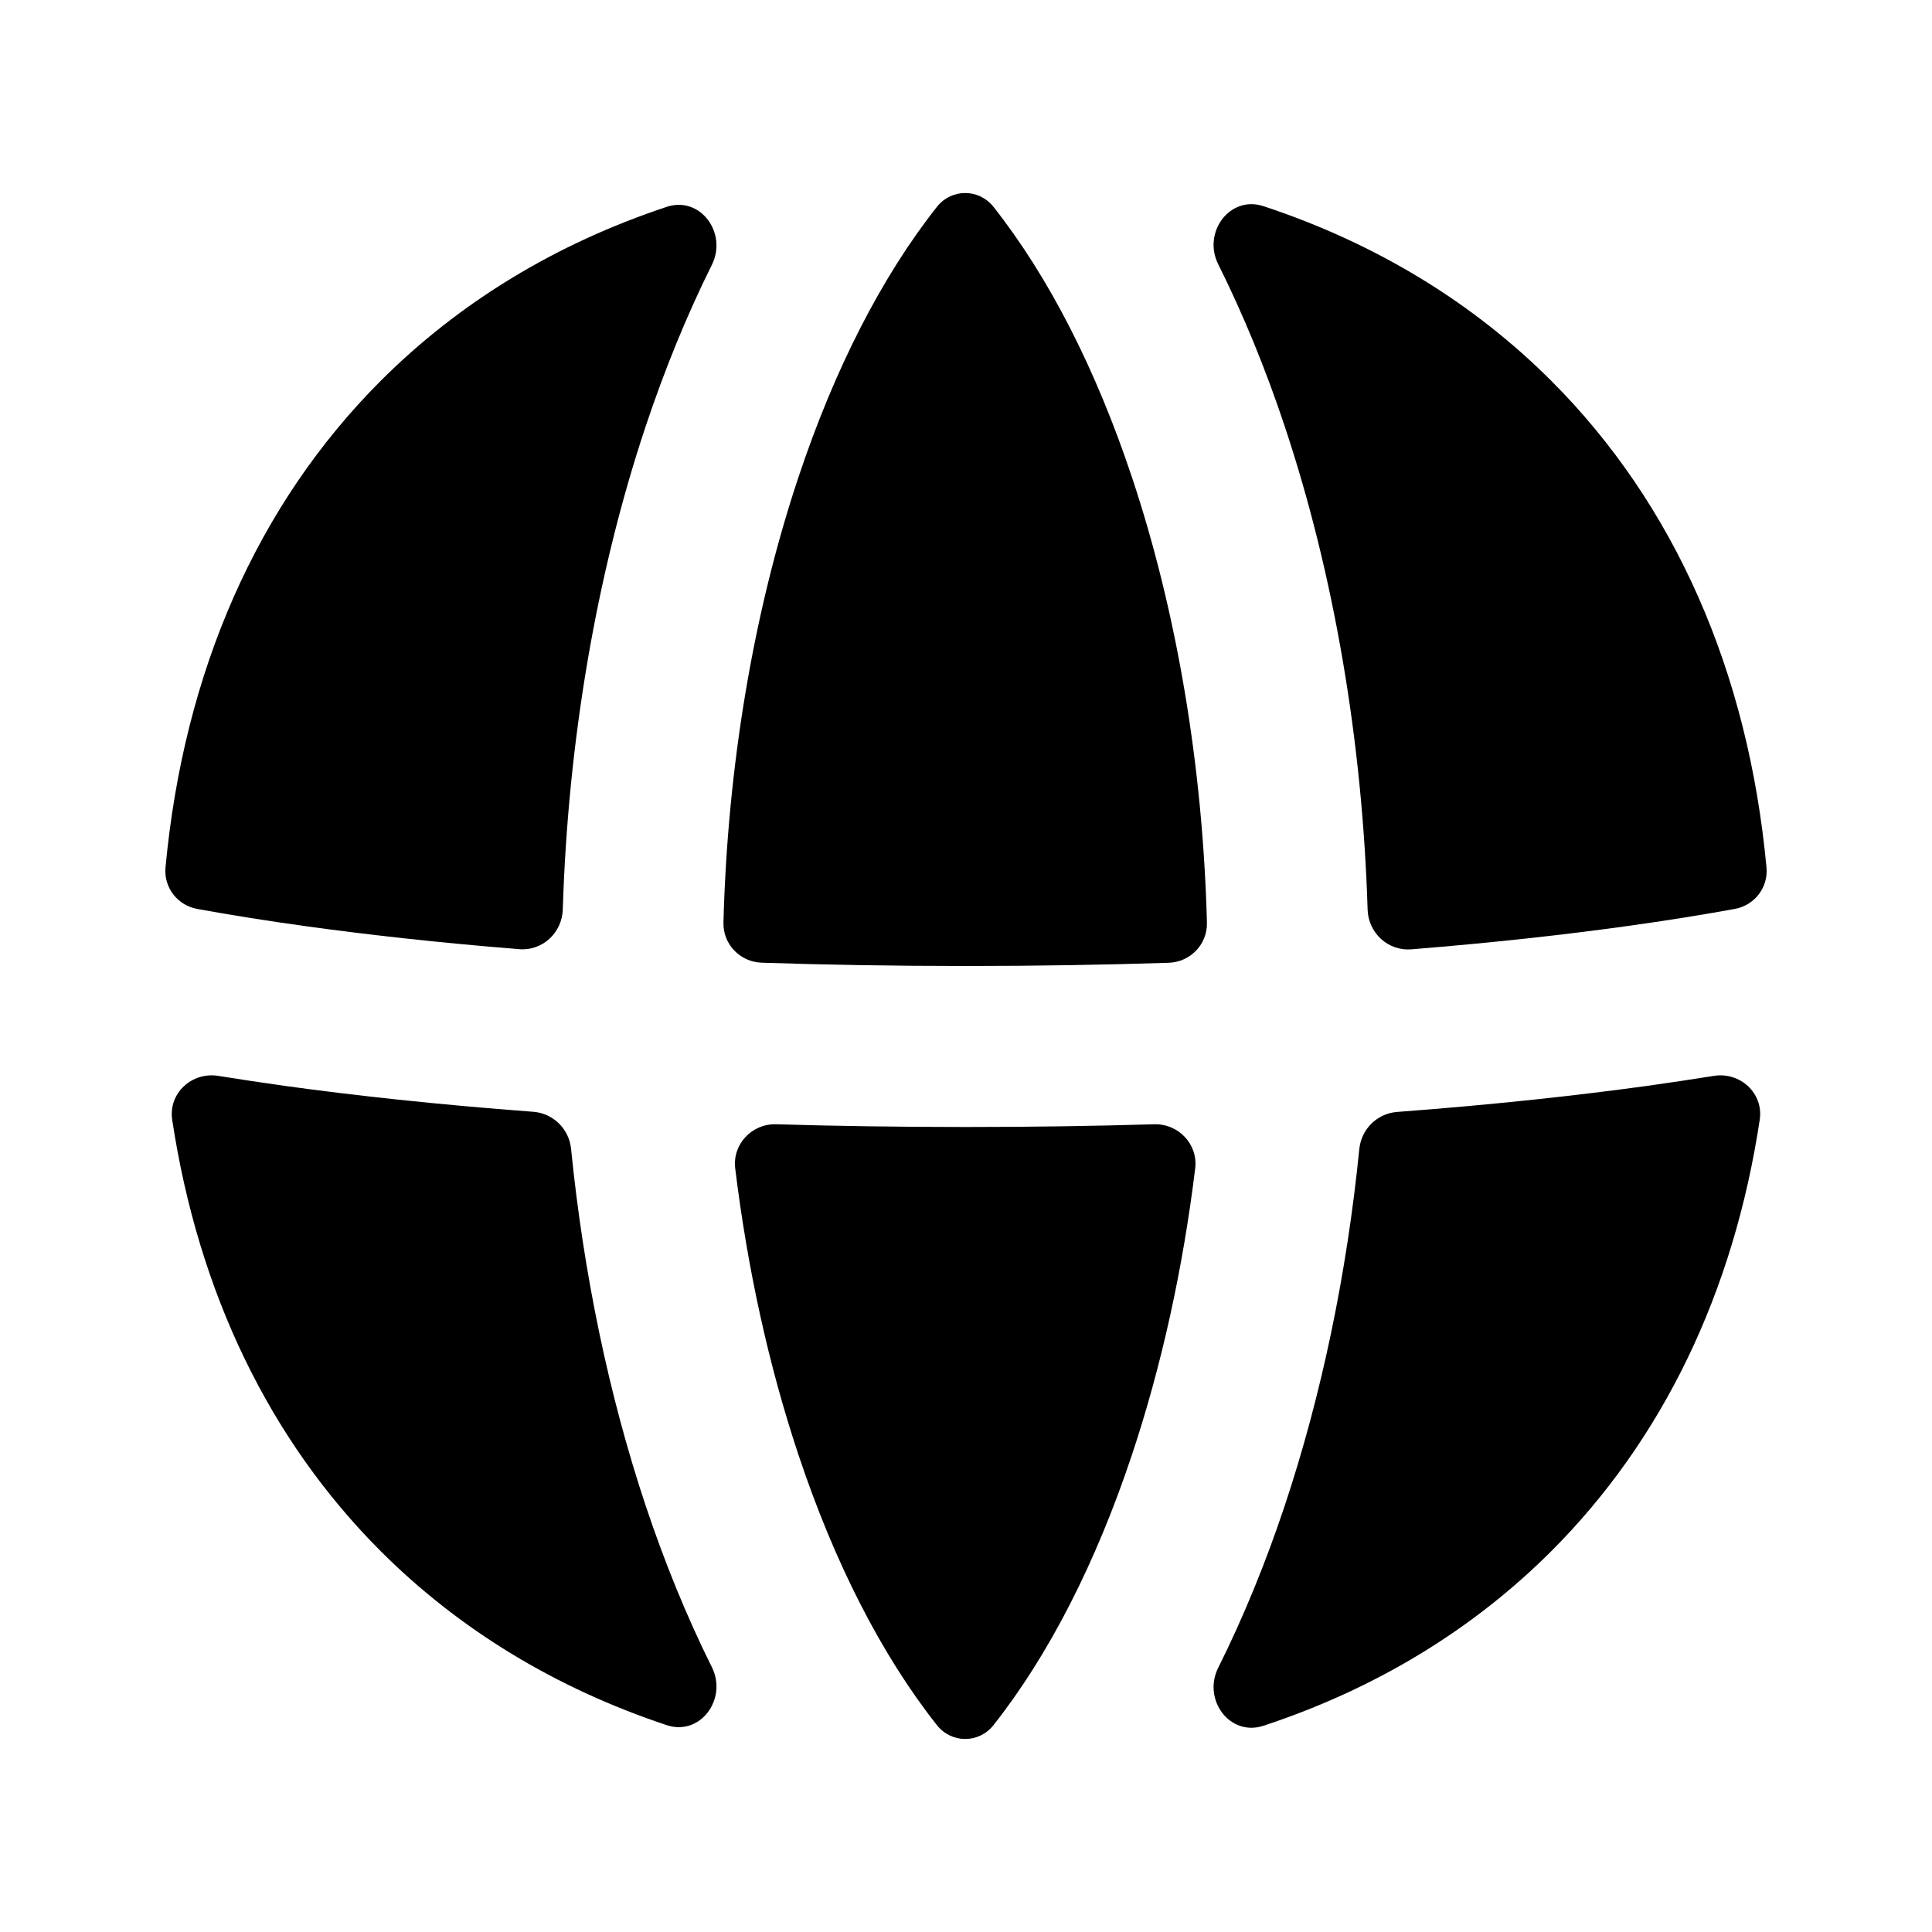 <svg width="24" height="24" viewBox="0 0 24 24" fill="none" xmlns="http://www.w3.org/2000/svg">
<path d="M12.34 2.568C12.159 2.341 11.821 2.341 11.64 2.568C10.956 3.433 10.368 4.579 9.918 5.93C9.362 7.597 9.038 9.514 8.987 11.46C8.98 11.729 9.193 11.95 9.462 11.959C10.249 11.985 11.095 12 12 12C12.898 12 13.737 11.985 14.518 11.96C14.787 11.951 15 11.73 14.993 11.461C14.942 9.515 14.618 7.597 14.062 5.93C13.612 4.579 13.024 3.433 12.34 2.568Z" fill="black"/>
<path d="M8.281 2.57C8.699 2.43 9.04 2.895 8.843 3.29C8.528 3.923 8.254 4.598 8.02 5.298C7.408 7.135 7.056 9.209 6.991 11.299C6.982 11.588 6.737 11.815 6.449 11.791C5.416 11.708 4.543 11.608 3.824 11.509C3.276 11.434 2.819 11.358 2.449 11.291C2.204 11.246 2.033 11.024 2.056 10.776C2.283 8.34 3.199 6.262 4.73 4.73C5.708 3.753 6.907 3.026 8.281 2.57Z" fill="black"/>
<path d="M7.094 14.271C7.069 14.024 6.872 13.83 6.625 13.811C5.408 13.72 4.385 13.606 3.551 13.491C3.246 13.448 2.966 13.406 2.711 13.365C2.383 13.312 2.09 13.582 2.139 13.91C2.463 16.051 3.344 17.884 4.73 19.27C5.708 20.247 6.907 20.973 8.281 21.43C8.699 21.57 9.04 21.105 8.843 20.71C8.528 20.077 8.254 19.402 8.02 18.702C7.562 17.326 7.249 15.819 7.094 14.271Z" fill="black"/>
<path d="M11.64 21.432C11.821 21.659 12.159 21.659 12.34 21.432C13.024 20.567 13.612 19.421 14.062 18.07C14.428 16.972 14.694 15.766 14.847 14.515C14.884 14.215 14.64 13.958 14.338 13.966C13.606 13.988 12.827 14 12 14C11.166 14 10.38 13.988 9.642 13.966C9.34 13.957 9.097 14.214 9.133 14.514C9.286 15.766 9.552 16.972 9.918 18.07C10.368 19.421 10.956 20.567 11.64 21.432Z" fill="black"/>
<path d="M15.96 5.298C15.726 4.595 15.45 3.918 15.133 3.282C14.936 2.888 15.276 2.423 15.695 2.561C17.078 3.018 18.286 3.747 19.27 4.73C20.802 6.262 21.717 8.34 21.944 10.776C21.967 11.024 21.796 11.246 21.551 11.291C21.181 11.358 20.724 11.434 20.176 11.509C19.453 11.609 18.573 11.709 17.531 11.793C17.243 11.816 16.998 11.589 16.989 11.3C16.925 9.21 16.572 7.136 15.96 5.298Z" fill="black"/>
<path d="M15.96 18.702C15.726 19.405 15.45 20.082 15.133 20.718C14.936 21.112 15.276 21.576 15.695 21.438C17.078 20.982 18.286 20.253 19.27 19.27C20.656 17.884 21.537 16.051 21.86 13.91C21.91 13.582 21.617 13.312 21.289 13.365C21.034 13.406 20.754 13.448 20.449 13.491C19.61 13.606 18.581 13.721 17.355 13.813C17.108 13.831 16.911 14.026 16.886 14.272C16.731 15.82 16.418 17.327 15.96 18.702Z" fill="black"/>
</svg>
